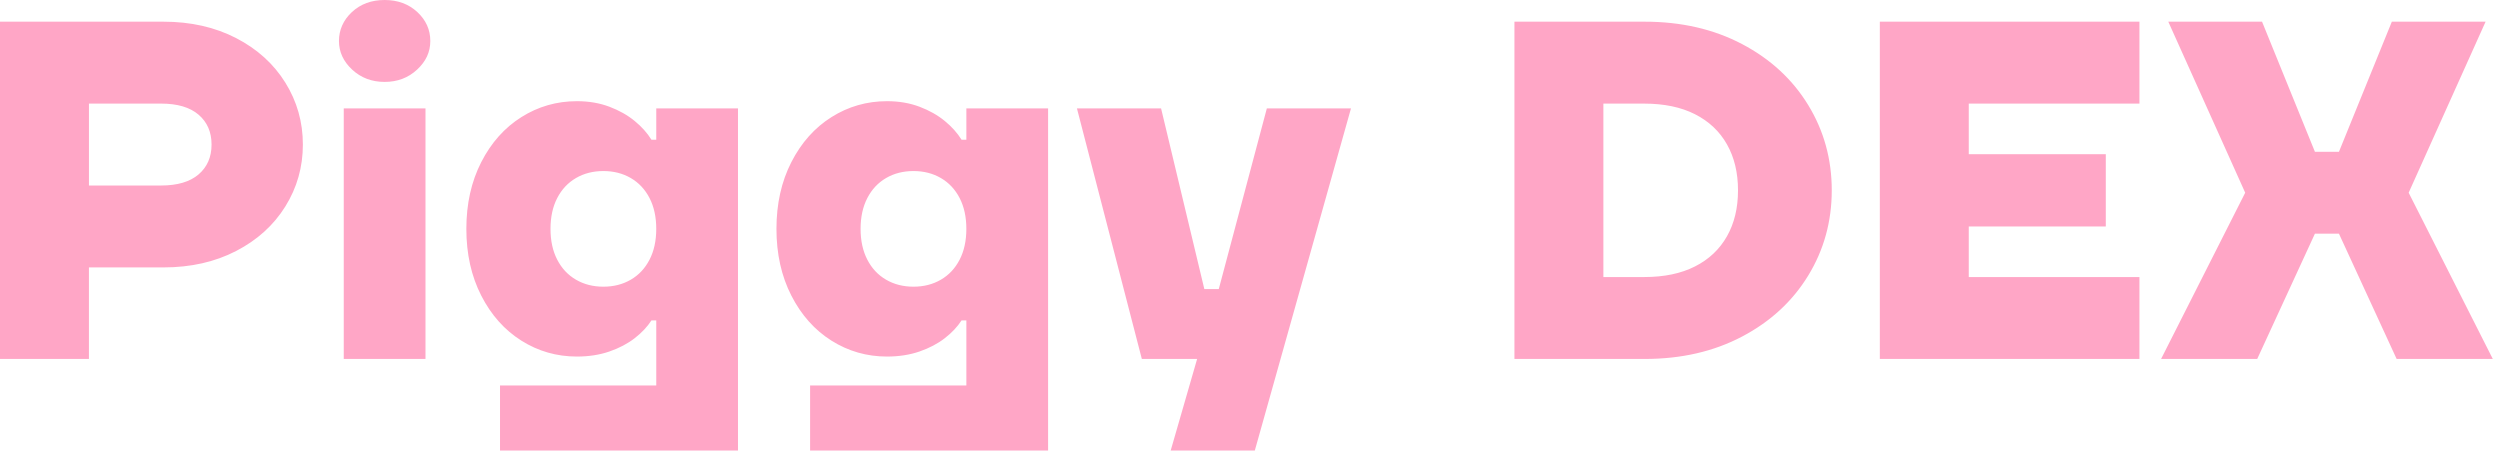 <svg width="148" height="27" viewBox="0 0 148 27" fill="none" xmlns="http://www.w3.org/2000/svg">
<path d="M0 21.25V1.284H9.677C11.29 1.284 12.722 1.607 13.975 2.253C15.227 2.9 16.199 3.779 16.892 4.892C17.584 6.004 17.93 7.227 17.93 8.557C17.93 9.888 17.584 11.11 16.892 12.222C16.199 13.335 15.227 14.214 13.975 14.861C12.722 15.508 11.29 15.831 9.677 15.831H5.265V21.25H0ZM9.535 10.982C10.503 10.982 11.243 10.763 11.755 10.326C12.267 9.888 12.524 9.299 12.524 8.557C12.524 7.816 12.267 7.227 11.755 6.789C11.243 6.351 10.503 6.133 9.535 6.133H5.266V10.982H9.535ZM22.77 4.849C22.01 4.849 21.37 4.607 20.848 4.122C20.326 3.637 20.066 3.071 20.066 2.425C20.066 1.778 20.322 1.189 20.834 0.713C21.346 0.238 21.991 0 22.77 0C23.548 0 24.192 0.238 24.705 0.713C25.217 1.189 25.474 1.759 25.474 2.425C25.474 3.09 25.212 3.637 24.691 4.122C24.169 4.607 23.528 4.849 22.77 4.849ZM20.35 21.25V6.418H25.189V21.25H20.35ZM29.601 26.67V22.819H38.851V18.969H38.566C38.319 19.349 37.987 19.701 37.57 20.024C37.152 20.348 36.654 20.609 36.076 20.809C35.497 21.008 34.856 21.108 34.154 21.108C32.959 21.108 31.863 20.794 30.867 20.167C29.871 19.539 29.078 18.651 28.49 17.5C27.902 16.349 27.608 15.032 27.608 13.549C27.608 12.066 27.902 10.749 28.49 9.599C29.078 8.448 29.871 7.559 30.867 6.932C31.863 6.304 32.959 5.99 34.154 5.99C34.856 5.99 35.497 6.1 36.076 6.318C36.654 6.537 37.152 6.817 37.57 7.16C37.987 7.502 38.319 7.873 38.566 8.272H38.851V6.418H43.689V26.67H29.601ZM35.72 16.972C36.327 16.972 36.868 16.834 37.342 16.558C37.816 16.283 38.186 15.888 38.452 15.374C38.717 14.861 38.85 14.252 38.85 13.549C38.85 12.846 38.717 12.237 38.452 11.724C38.186 11.21 37.816 10.816 37.342 10.54C36.867 10.264 36.327 10.126 35.72 10.126C35.113 10.126 34.571 10.264 34.098 10.54C33.623 10.816 33.253 11.21 32.988 11.724C32.722 12.237 32.59 12.846 32.59 13.549C32.59 14.252 32.722 14.861 32.988 15.374C33.253 15.888 33.623 16.283 34.098 16.558C34.572 16.834 35.113 16.972 35.72 16.972ZM47.958 26.67V22.819H57.209V18.969H56.924C56.677 19.349 56.345 19.701 55.928 20.024C55.51 20.348 55.012 20.609 54.434 20.809C53.854 21.008 53.214 21.108 52.512 21.108C51.317 21.108 50.221 20.794 49.225 20.167C48.228 19.539 47.436 18.651 46.848 17.5C46.26 16.349 45.966 15.032 45.966 13.549C45.966 12.066 46.26 10.749 46.848 9.599C47.436 8.448 48.228 7.559 49.225 6.932C50.221 6.304 51.317 5.99 52.512 5.99C53.214 5.99 53.854 6.1 54.434 6.318C55.012 6.537 55.51 6.817 55.928 7.16C56.345 7.502 56.677 7.873 56.924 8.272H57.209V6.418H62.047V26.67H47.958ZM54.078 16.972C54.685 16.972 55.226 16.834 55.7 16.558C56.174 16.283 56.544 15.888 56.81 15.374C57.075 14.861 57.208 14.252 57.208 13.549C57.208 12.846 57.075 12.237 56.81 11.724C56.544 11.21 56.174 10.816 55.7 10.54C55.225 10.264 54.685 10.126 54.078 10.126C53.471 10.126 52.929 10.264 52.456 10.54C51.981 10.816 51.611 11.21 51.346 11.724C51.08 12.237 50.947 12.846 50.947 13.549C50.947 14.252 51.08 14.861 51.346 15.374C51.611 15.888 51.981 16.283 52.456 16.558C52.93 16.834 53.471 16.972 54.078 16.972ZM69.305 26.67L70.87 21.25H67.597L63.755 6.418H68.736L71.297 17.114H72.151L74.997 6.418H79.978L74.285 26.67H69.304H69.305ZM89.655 21.25V1.284H97.368C99.531 1.284 101.453 1.726 103.132 2.61C104.811 3.494 106.116 4.697 107.045 6.218C107.975 7.74 108.44 9.423 108.44 11.267C108.44 13.111 107.975 14.794 107.045 16.316C106.115 17.837 104.811 19.04 103.132 19.924C101.453 20.809 99.531 21.25 97.368 21.25H89.655ZM97.34 16.401C98.516 16.401 99.517 16.193 100.342 15.774C101.168 15.356 101.798 14.762 102.235 13.991C102.672 13.221 102.89 12.313 102.89 11.268C102.89 10.222 102.671 9.314 102.235 8.544C101.799 7.773 101.168 7.18 100.342 6.761C99.517 6.343 98.516 6.134 97.34 6.134H94.92V16.402H97.34V16.401ZM111.286 21.25V1.284H126.655V6.133H116.551V9.128H124.663V13.406H116.551V16.401H126.655V21.25H111.286ZM127.936 21.25L132.916 11.409L128.363 1.284H133.913L137.043 8.985H138.466L141.597 1.284H147.147L142.593 11.409L147.574 21.25H141.881L138.466 13.834H137.043L133.627 21.25H127.935H127.936Z" fill="#FFA6C6"/>
</svg>
